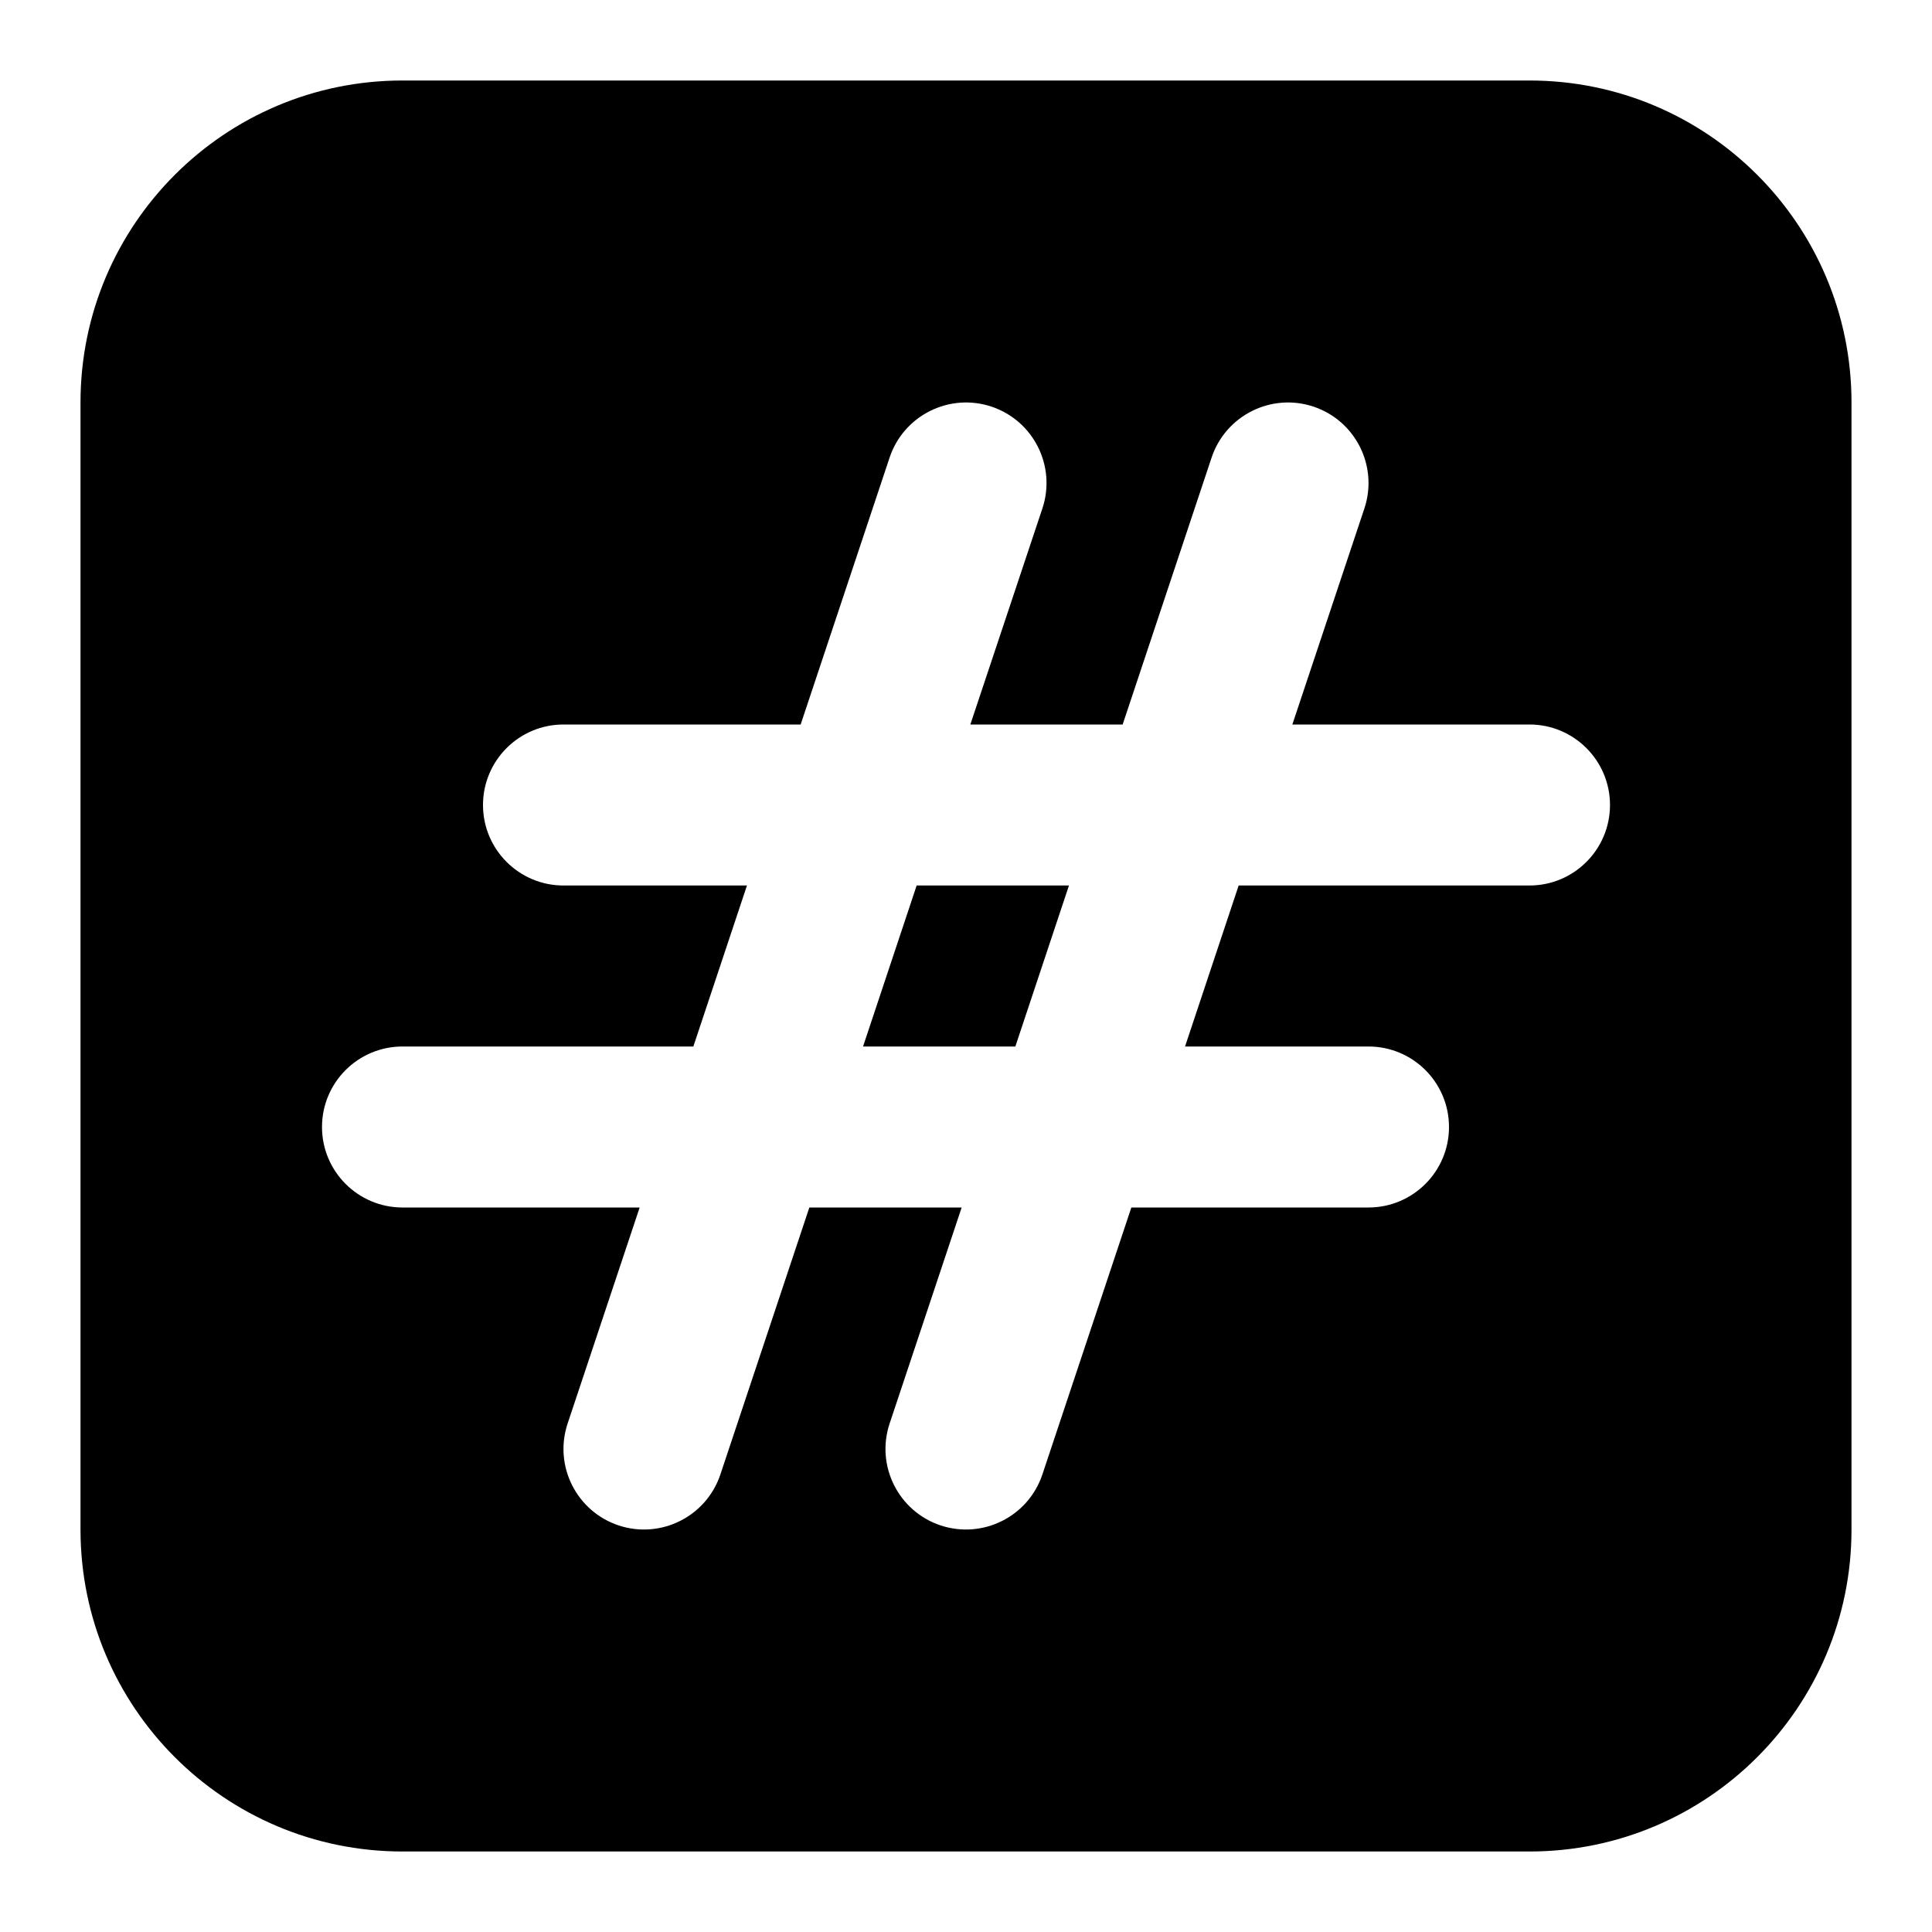 <svg width="24" height="24" viewBox="0 0 24 24" fill="none" xmlns="http://www.w3.org/2000/svg">
<path fill-rule="evenodd" clip-rule="evenodd" d="M5 1C2.791 1 1 2.791 1 5V19C1 21.209 2.791 23 5 23H19C21.209 23 23 21.209 23 19V5C23 2.791 21.209 1 19 1H5ZM12.316 5.051C12.84 5.226 13.123 5.792 12.949 6.316L12.054 9H13.946L15.051 5.684C15.226 5.16 15.792 4.877 16.316 5.051C16.84 5.226 17.123 5.792 16.949 6.316L16.054 9H19C19.552 9 20 9.448 20 10C20 10.552 19.552 11 19 11H15.387L14.721 13H17C17.552 13 18 13.448 18 14C18 14.552 17.552 15 17 15H14.054L12.949 18.316C12.774 18.84 12.208 19.123 11.684 18.949C11.16 18.774 10.877 18.208 11.051 17.684L11.946 15H10.054L8.949 18.316C8.774 18.84 8.208 19.123 7.684 18.949C7.16 18.774 6.877 18.208 7.051 17.684L7.946 15H5C4.448 15 4 14.552 4 14C4 13.448 4.448 13 5 13H8.613L9.279 11H7C6.448 11 6 10.552 6 10C6 9.448 6.448 9 7 9H9.946L11.051 5.684C11.226 5.16 11.792 4.877 12.316 5.051ZM10.721 13L11.387 11H13.279L12.613 13H10.721Z" fill="currentColor"/>
</svg>
